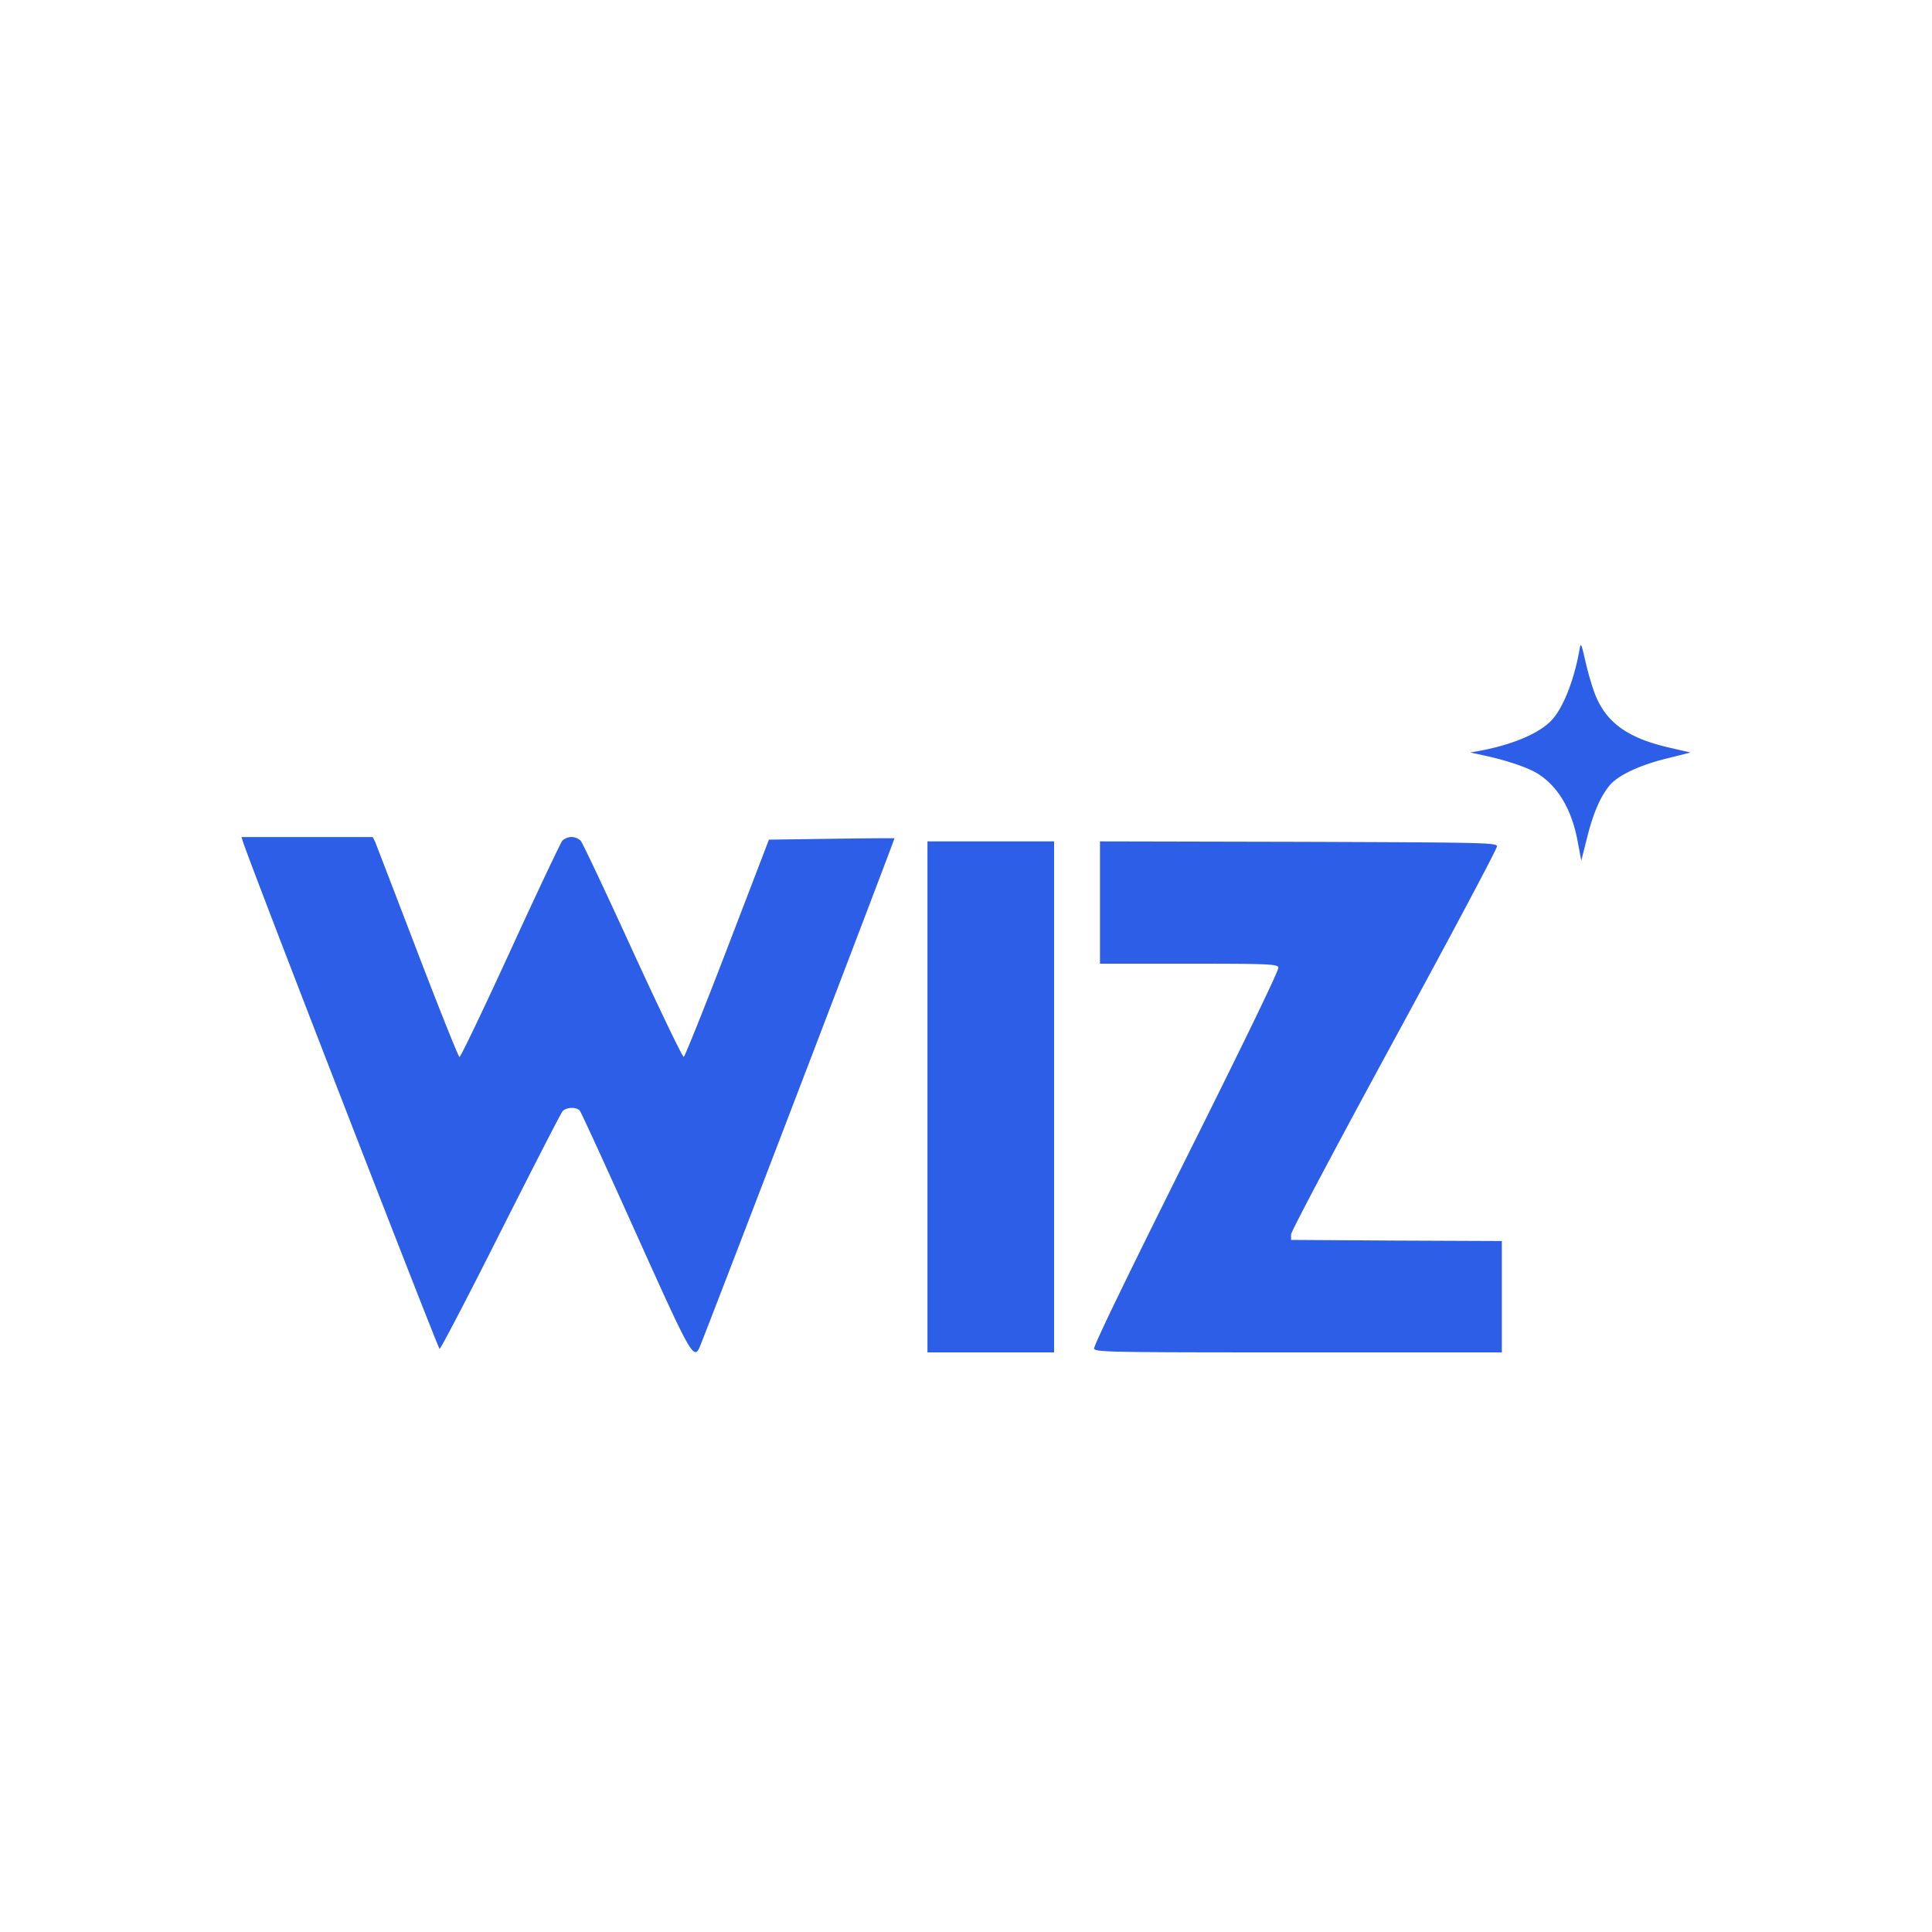 <svg xmlns="http://www.w3.org/2000/svg" fill="none" viewBox="0 0 40 40"><path fill="#2C5EE8" d="M7.767 17.429c.023.059.416 1.08.873 2.274.456 1.19.85 2.175.872 2.18.023.009.493-.977 1.05-2.189.556-1.216 1.044-2.243 1.08-2.288a.29.29 0 0 1 .19-.077.29.29 0 0 1 .19.077c.04.045.524 1.072 1.08 2.288.557 1.212 1.031 2.198 1.054 2.188.023-.009.43-1.021.904-2.256l.86-2.242 1.288-.018c.71-.01 1.302-.014 1.311-.01.01.01-3.472 9.111-4.01 10.477-.14.357-.159.325-1.348-2.315-.61-1.357-1.13-2.492-1.157-2.523-.068-.082-.285-.073-.357.013-.037.041-.61 1.162-1.284 2.496-.67 1.334-1.24 2.424-1.262 2.424-.027.004-3.934-10.06-4.07-10.5L5 17.33h2.717l.05.1ZM21.824 22.71V28h-2.622V17.42h2.622v5.29ZM30.994 17.52c.009.04-.95 1.84-2.125 4-1.18 2.171-2.139 3.975-2.139 4.038v.113l2.184.014 2.18.009V28h-4.206c-3.874 0-4.209-.005-4.236-.077-.018-.045.66-1.447 1.908-3.947 1.248-2.5 1.926-3.902 1.908-3.947-.027-.068-.199-.077-1.863-.077h-1.831V17.42l4.1.009c3.817.013 4.106.018 4.12.09ZM33.051 14.44c.24.547.683.85 1.515 1.04l.434.1-.502.126c-.551.136-.995.344-1.17.552-.19.226-.34.57-.467 1.076l-.122.484-.077-.407c-.126-.674-.425-1.162-.863-1.416-.217-.122-.656-.266-1.067-.352l-.294-.064.18-.031c.715-.131 1.276-.375 1.524-.656.231-.258.453-.832.557-1.428.031-.177.036-.163.135.27.059.25.154.566.217.706Z"/></svg>